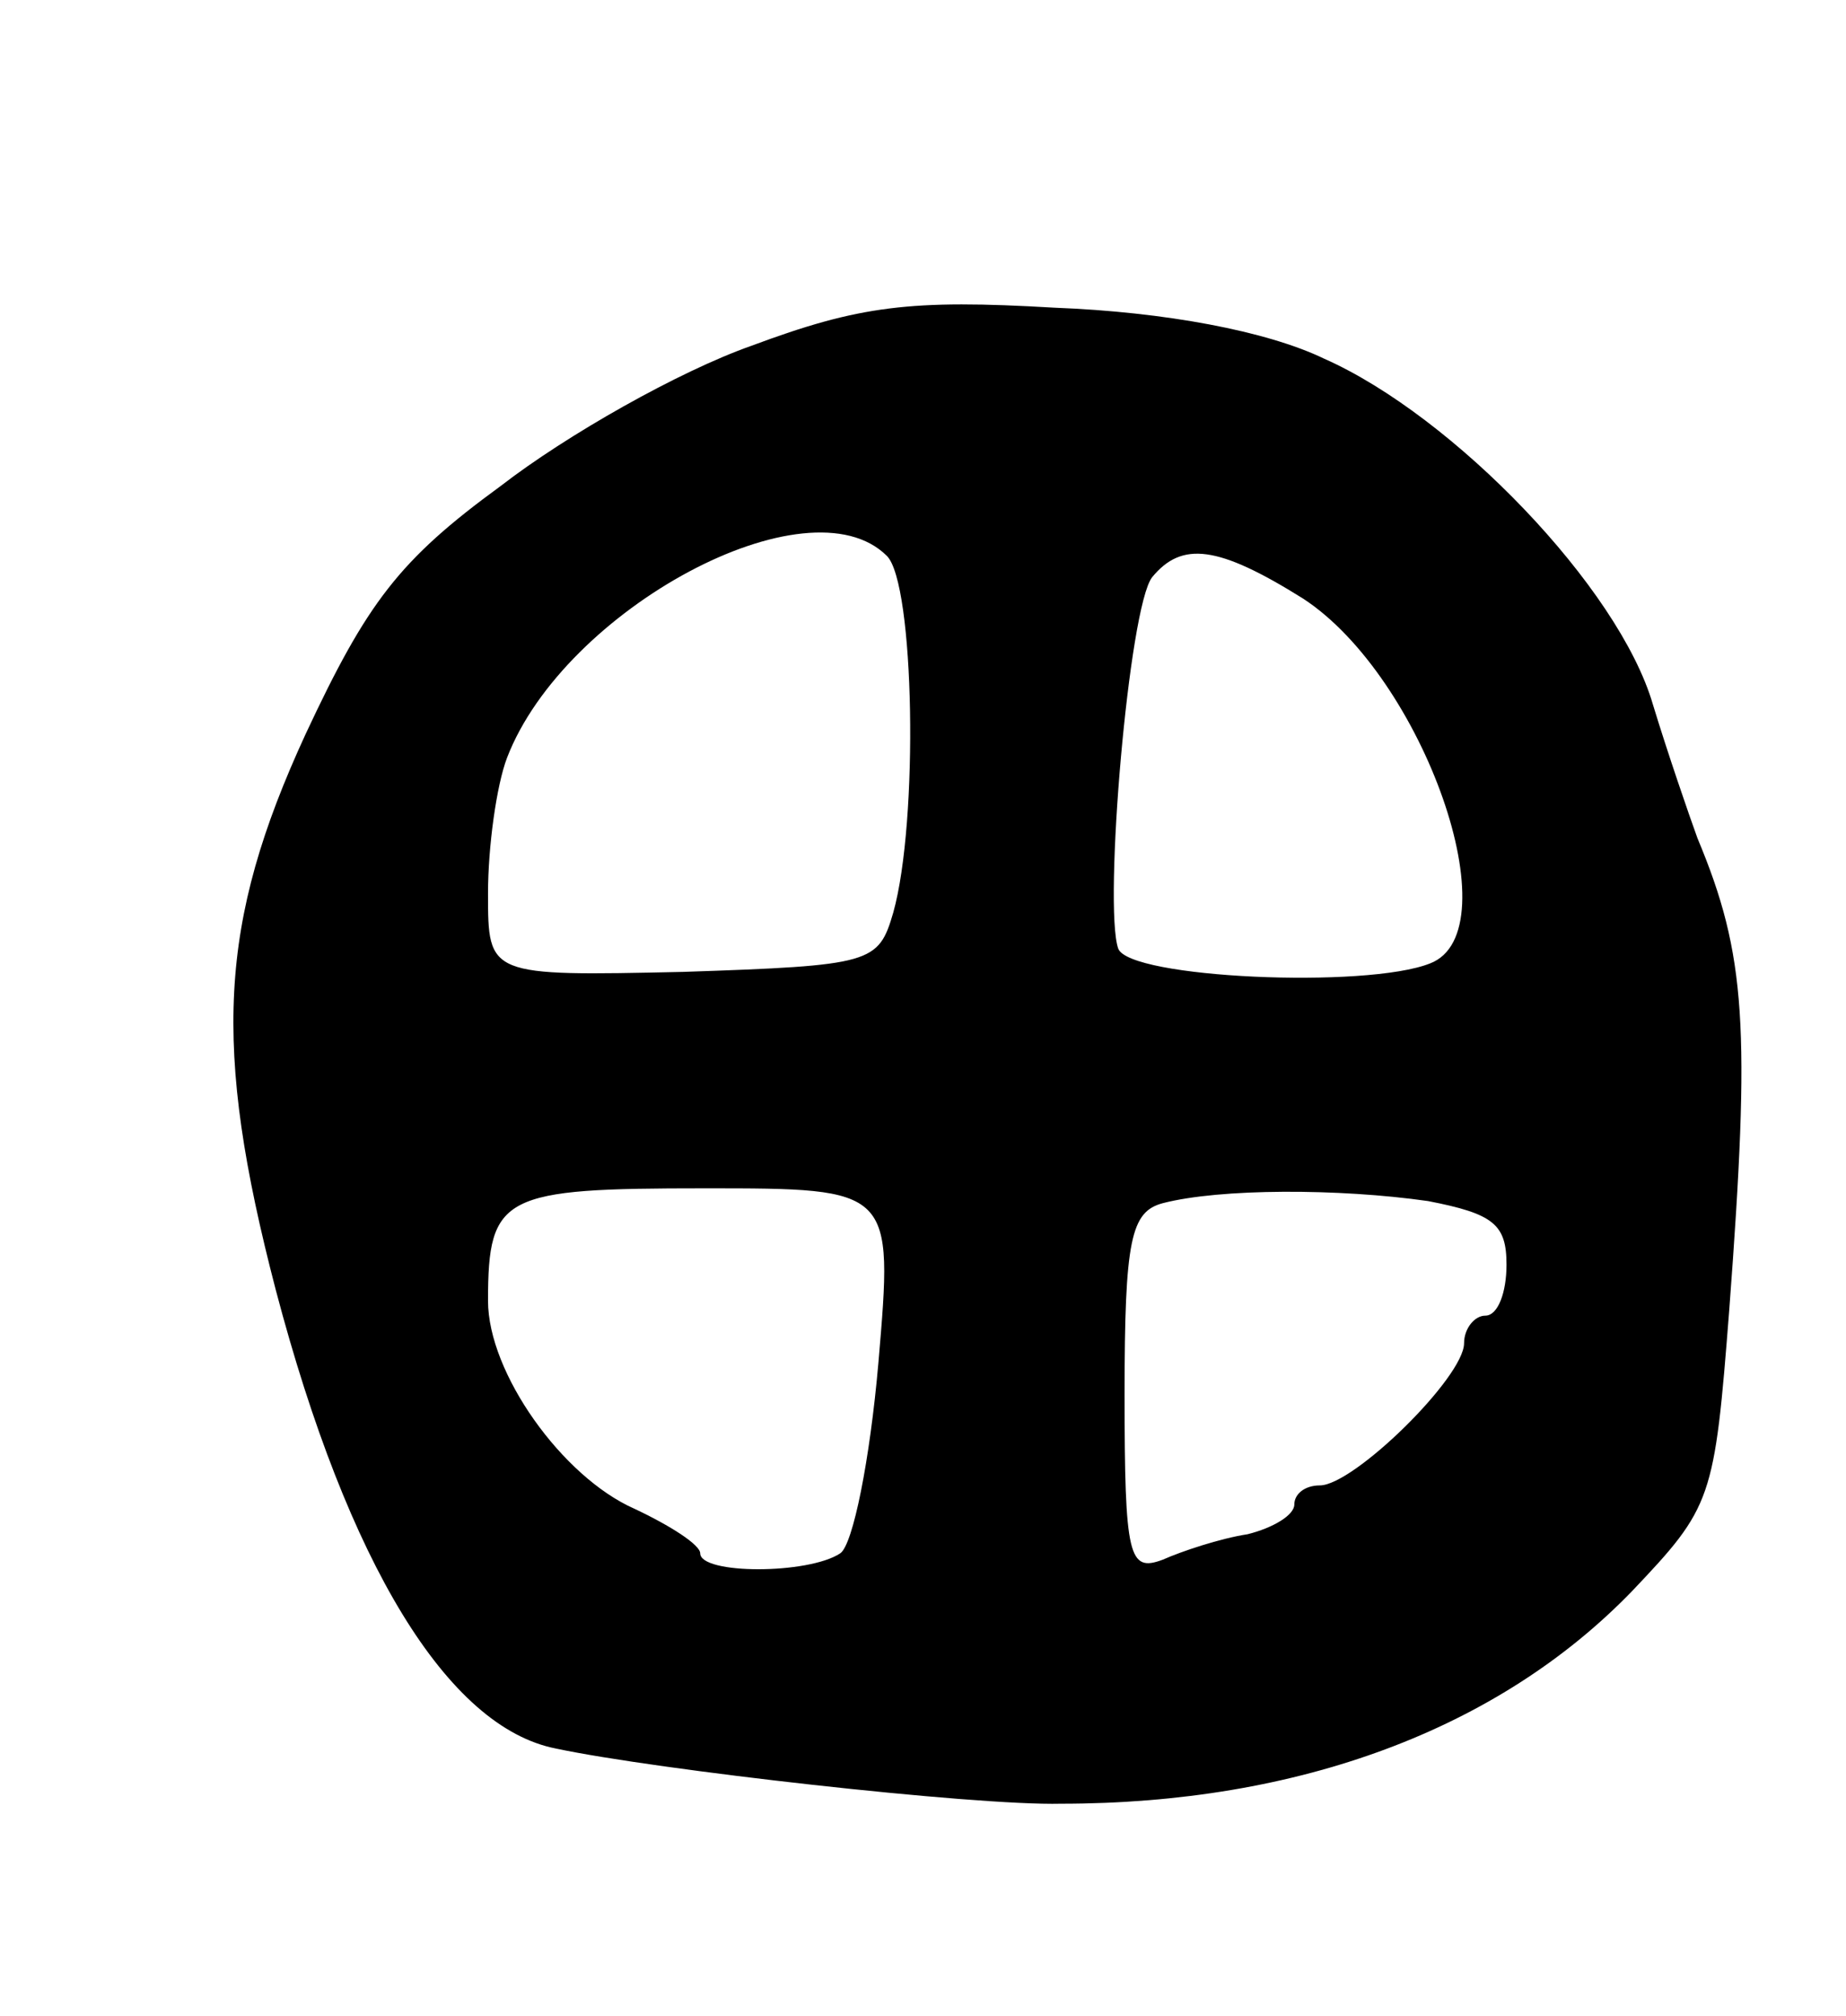 <svg version="1.0" xmlns="http://www.w3.org/2000/svg"
 width="87pt" height="95pt" viewBox="0 0 87 95"
 preserveAspectRatio="xMidYMid meet">
<g transform="translate(0,95) scale(0.1,-0.1)"
fill="#000000" stroke="none">
<path d="M354 787 c-34 -12 -87 -42 -118 -66 -48 -35 -63 -55 -92 -117 -41
-89 -44 -147 -14 -262 34 -129 81 -206 132 -216 47 -10 197 -27 238 -26 112 0
206 35 269 100 38 40 39 43 46 133 10 133 8 167 -15 222 -4 11 -14 40 -21 63
-16 55 -94 136 -155 163 -27 13 -75 22 -127 24 -68 4 -92 1 -143 -18z m64 -99
c13 -13 15 -125 3 -168 -7 -24 -10 -25 -99 -28 -92 -2 -92 -2 -92 37 0 22 4
51 9 64 27 70 142 132 179 95z m196 -20 c57 -37 99 -157 60 -172 -30 -12 -142
-7 -147 7 -7 20 5 161 16 175 14 17 31 15 71 -10z m-200 -360 c-4 -46 -12 -86
-18 -90 -15 -10 -66 -10 -66 0 0 4 -14 13 -31 21 -34 15 -69 64 -69 98 0 50 7
53 102 53 89 0 89 0 82 -82z m259 76 c31 -6 37 -11 37 -30 0 -13 -4 -24 -10
-24 -5 0 -10 -6 -10 -13 0 -16 -52 -67 -68 -67 -7 0 -12 -4 -12 -9 0 -5 -10
-11 -22 -14 -13 -2 -31 -8 -40 -12 -16 -6 -18 1 -18 78 0 73 3 86 18 90 27 7
83 7 125 1z"/>
</g>
</svg>
